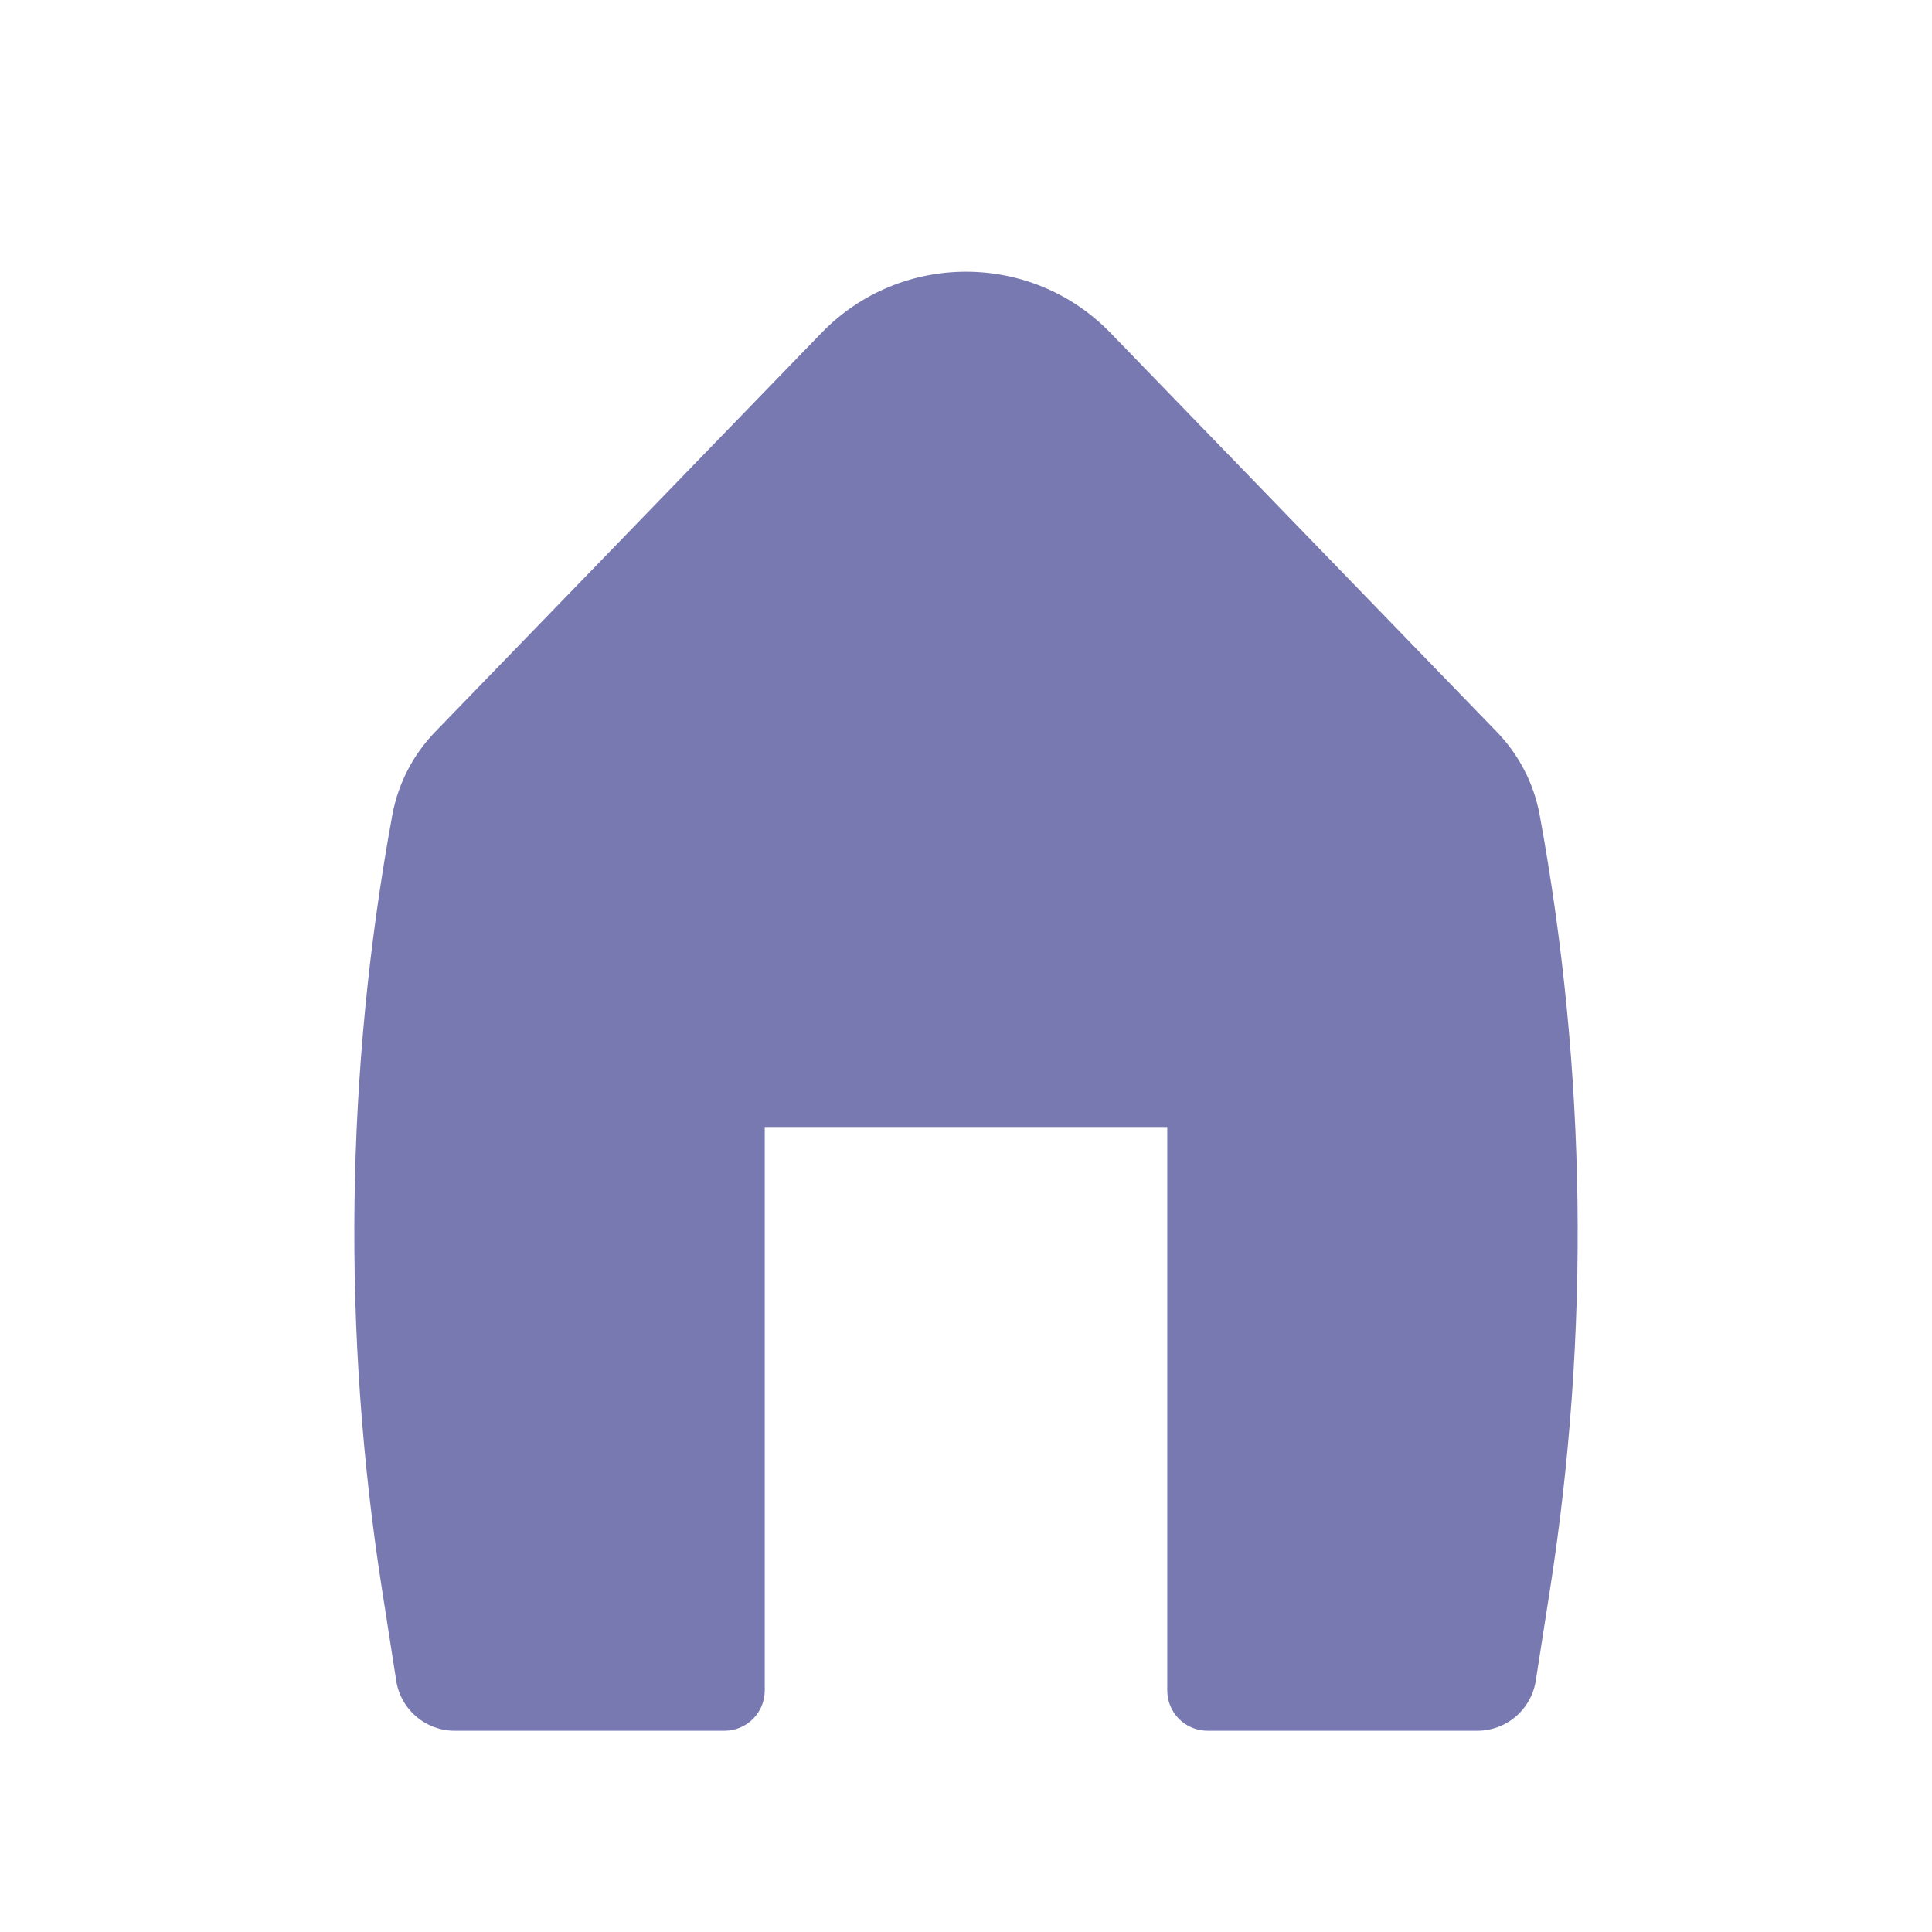 <svg width="41" height="41" viewBox="0 0 41 41" fill="none" xmlns="http://www.w3.org/2000/svg">
<path d="M23.568 7.066C21.89 5.333 19.11 5.333 17.432 7.066L9.234 15.532C8.764 16.018 8.447 16.633 8.325 17.299C7.33 22.727 7.256 28.285 8.108 33.739L8.409 35.67C8.504 36.28 9.03 36.729 9.647 36.729H15.375C15.847 36.729 16.229 36.347 16.229 35.875V23.917H24.771V35.875C24.771 36.347 25.153 36.729 25.625 36.729H31.353C31.97 36.729 32.495 36.28 32.591 35.67L32.892 33.739C33.744 28.285 33.67 22.727 32.675 17.299C32.553 16.633 32.236 16.018 31.765 15.532L23.568 7.066Z" fill="#7979B2"/>
</svg>
